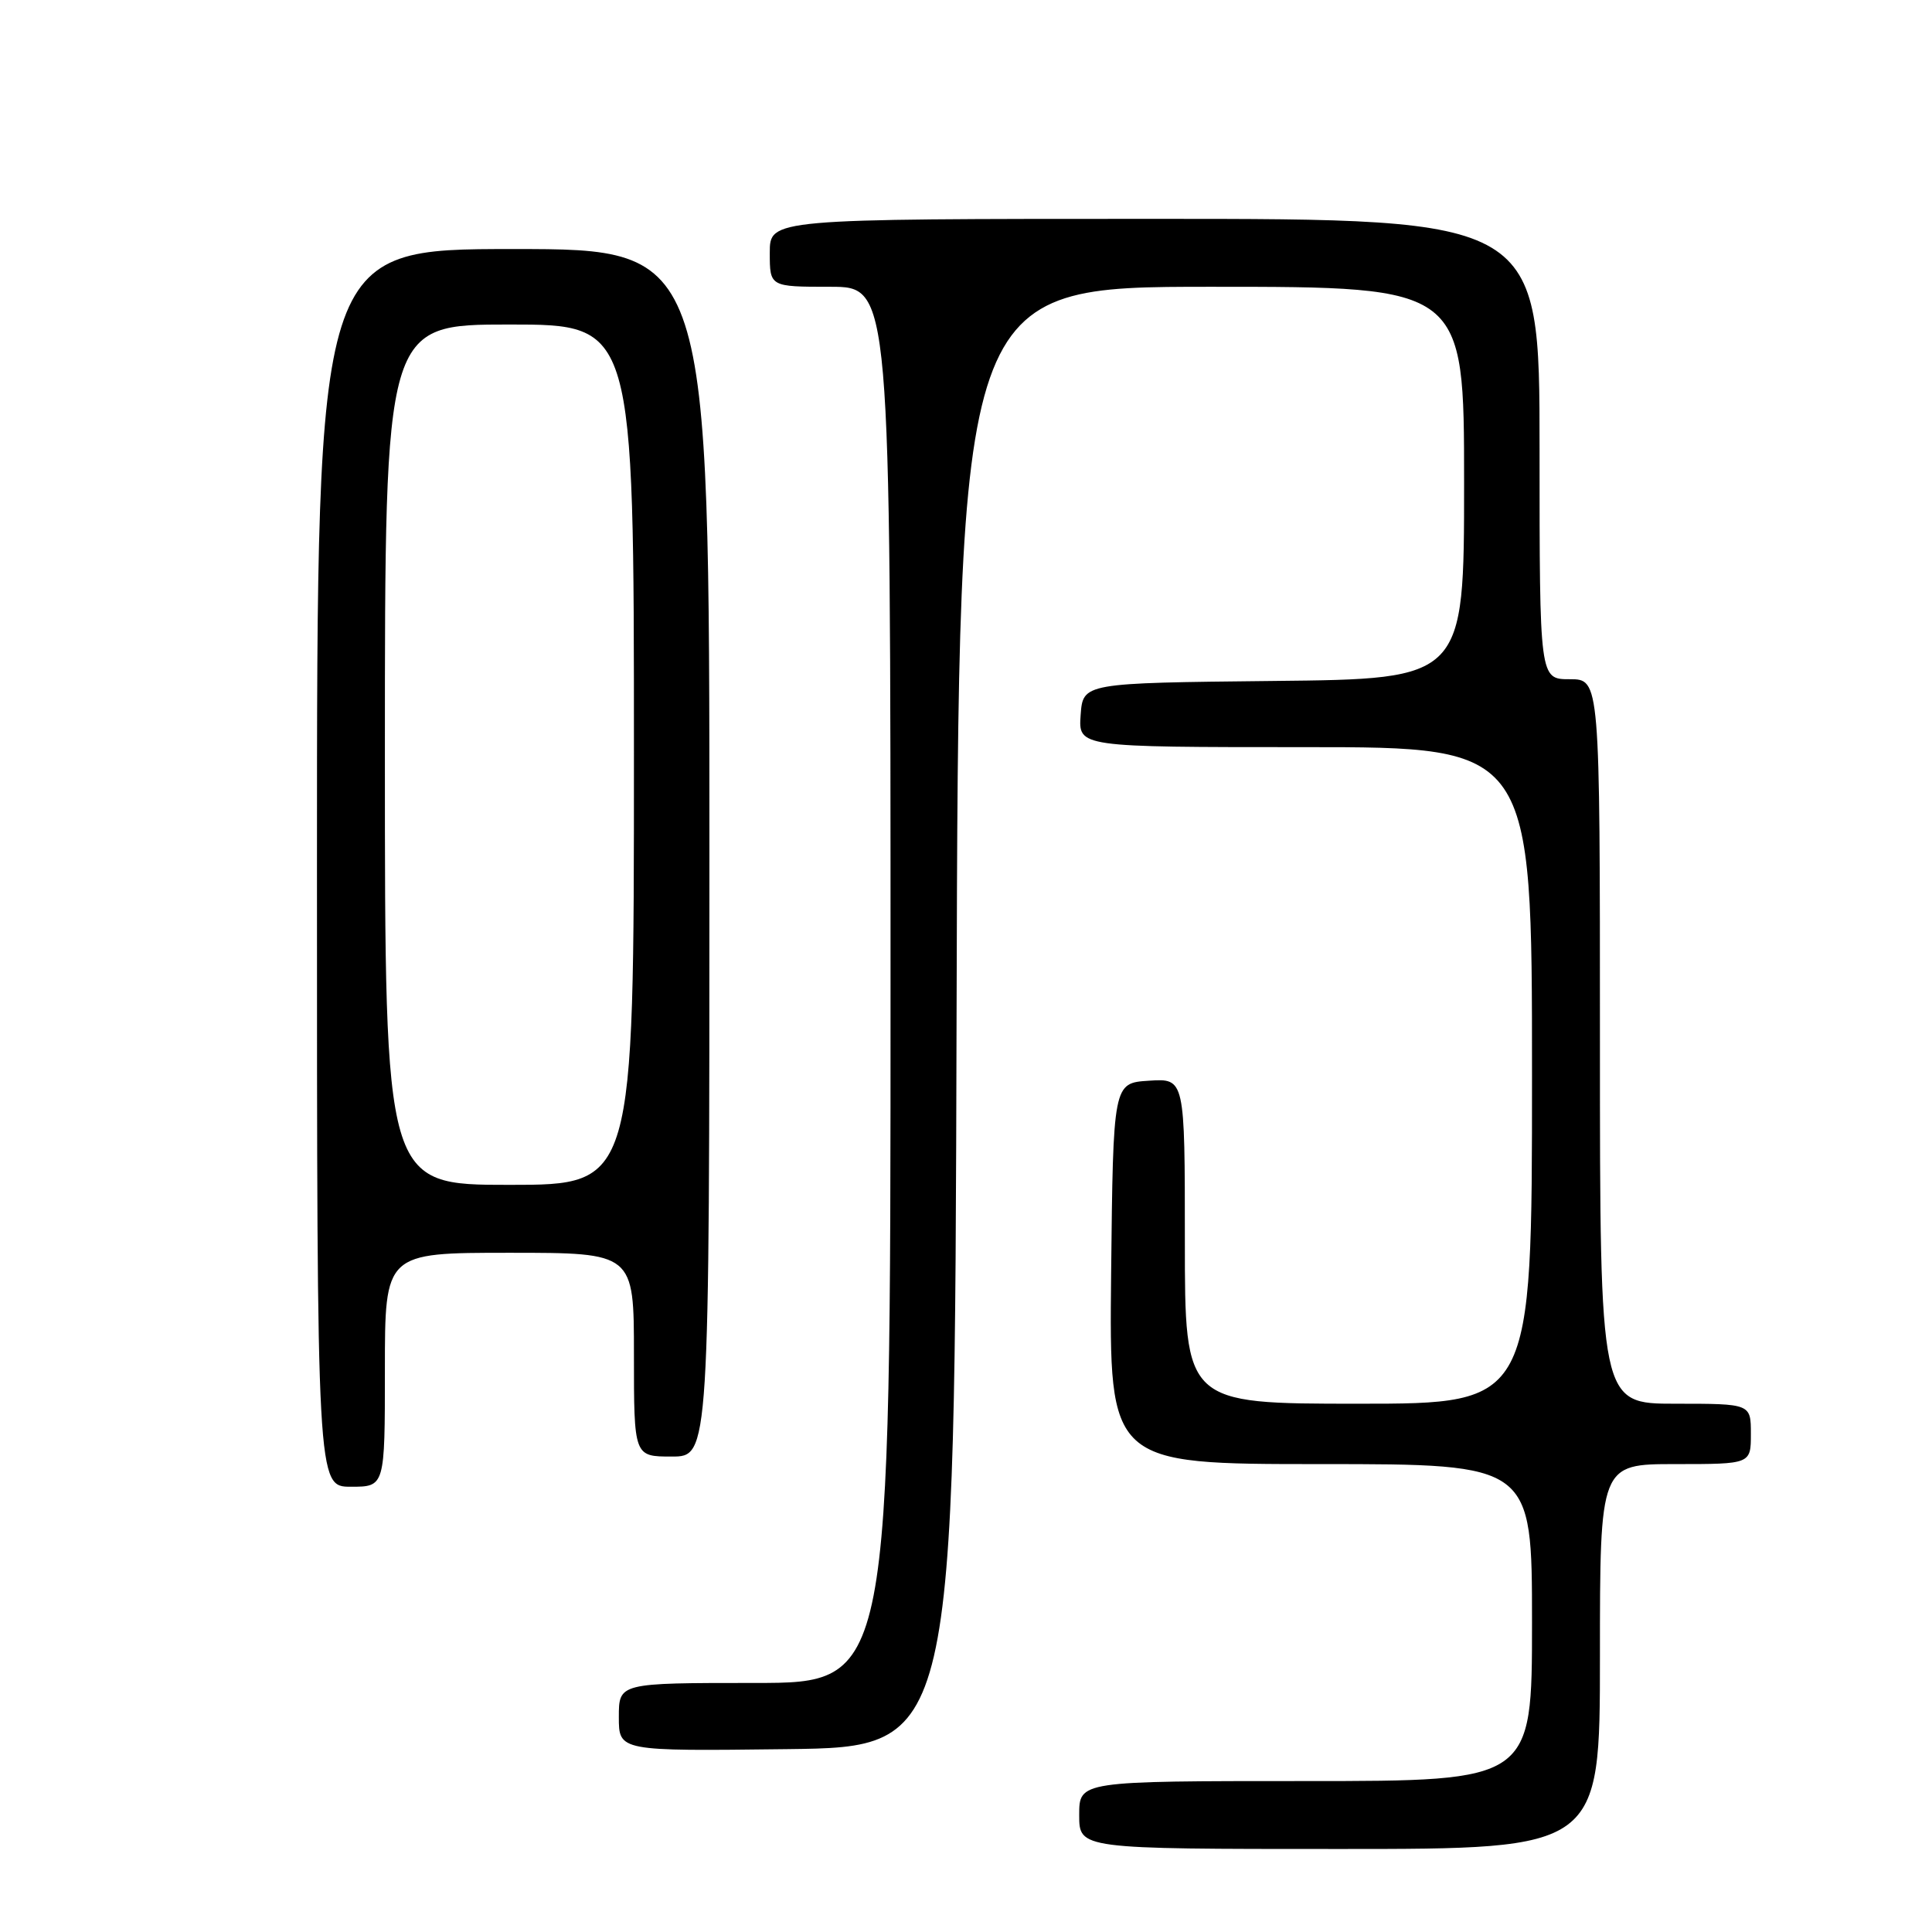 <?xml version="1.0" encoding="UTF-8" standalone="no"?>
<!DOCTYPE svg PUBLIC "-//W3C//DTD SVG 1.1//EN" "http://www.w3.org/Graphics/SVG/1.1/DTD/svg11.dtd" >
<svg xmlns="http://www.w3.org/2000/svg" xmlns:xlink="http://www.w3.org/1999/xlink" version="1.1" viewBox="0 0 256 256">
 <g >
 <path fill="currentColor"
d=" M 212.00 219.50 C 212.00 194.00 212.00 194.00 222.00 194.00 C 232.00 194.00 232.00 194.00 232.00 190.00 C 232.00 186.00 232.00 186.00 222.00 186.00 C 212.00 186.00 212.00 186.00 212.00 138.00 C 212.00 90.00 212.00 90.00 208.00 90.00 C 204.00 90.00 204.00 90.00 204.00 59.50 C 204.00 29.00 204.00 29.00 153.00 29.00 C 102.00 29.00 102.00 29.00 102.00 33.50 C 102.00 38.00 102.00 38.00 110.00 38.00 C 118.00 38.00 118.00 38.00 118.00 130.50 C 118.00 223.00 118.00 223.00 100.00 223.00 C 82.00 223.00 82.00 223.00 82.00 227.52 C 82.00 232.04 82.00 232.04 104.25 231.77 C 126.50 231.50 126.50 231.50 126.75 134.75 C 127.01 38.00 127.01 38.00 160.50 38.00 C 194.00 38.00 194.00 38.00 194.00 63.98 C 194.00 89.97 194.00 89.97 168.75 90.23 C 143.50 90.50 143.50 90.50 143.19 94.75 C 142.89 99.00 142.89 99.00 172.94 99.00 C 203.00 99.00 203.00 99.00 203.00 142.50 C 203.00 186.00 203.00 186.00 180.00 186.00 C 157.00 186.00 157.00 186.00 157.00 164.45 C 157.00 142.89 157.00 142.89 152.25 143.20 C 147.50 143.50 147.50 143.50 147.23 168.75 C 146.97 194.00 146.97 194.00 174.98 194.00 C 203.00 194.00 203.00 194.00 203.00 215.00 C 203.00 236.00 203.00 236.00 173.00 236.00 C 143.00 236.00 143.00 236.00 143.00 240.50 C 143.00 245.00 143.00 245.00 177.50 245.00 C 212.00 245.00 212.00 245.00 212.00 219.50 Z  M 51.00 181.50 C 51.00 166.00 51.00 166.00 67.50 166.00 C 84.00 166.00 84.00 166.00 84.00 179.50 C 84.00 193.00 84.00 193.00 89.00 193.00 C 94.00 193.00 94.00 193.00 94.00 113.00 C 94.00 33.00 94.00 33.00 68.00 33.00 C 42.00 33.00 42.00 33.00 42.00 115.00 C 42.00 197.00 42.00 197.00 46.50 197.00 C 51.00 197.00 51.00 197.00 51.00 181.50 Z  M 51.00 100.00 C 51.00 43.00 51.00 43.00 67.50 43.00 C 84.00 43.00 84.00 43.00 84.00 100.00 C 84.00 157.00 84.00 157.00 67.50 157.00 C 51.00 157.00 51.00 157.00 51.00 100.00 Z "/>
</g>
</svg>